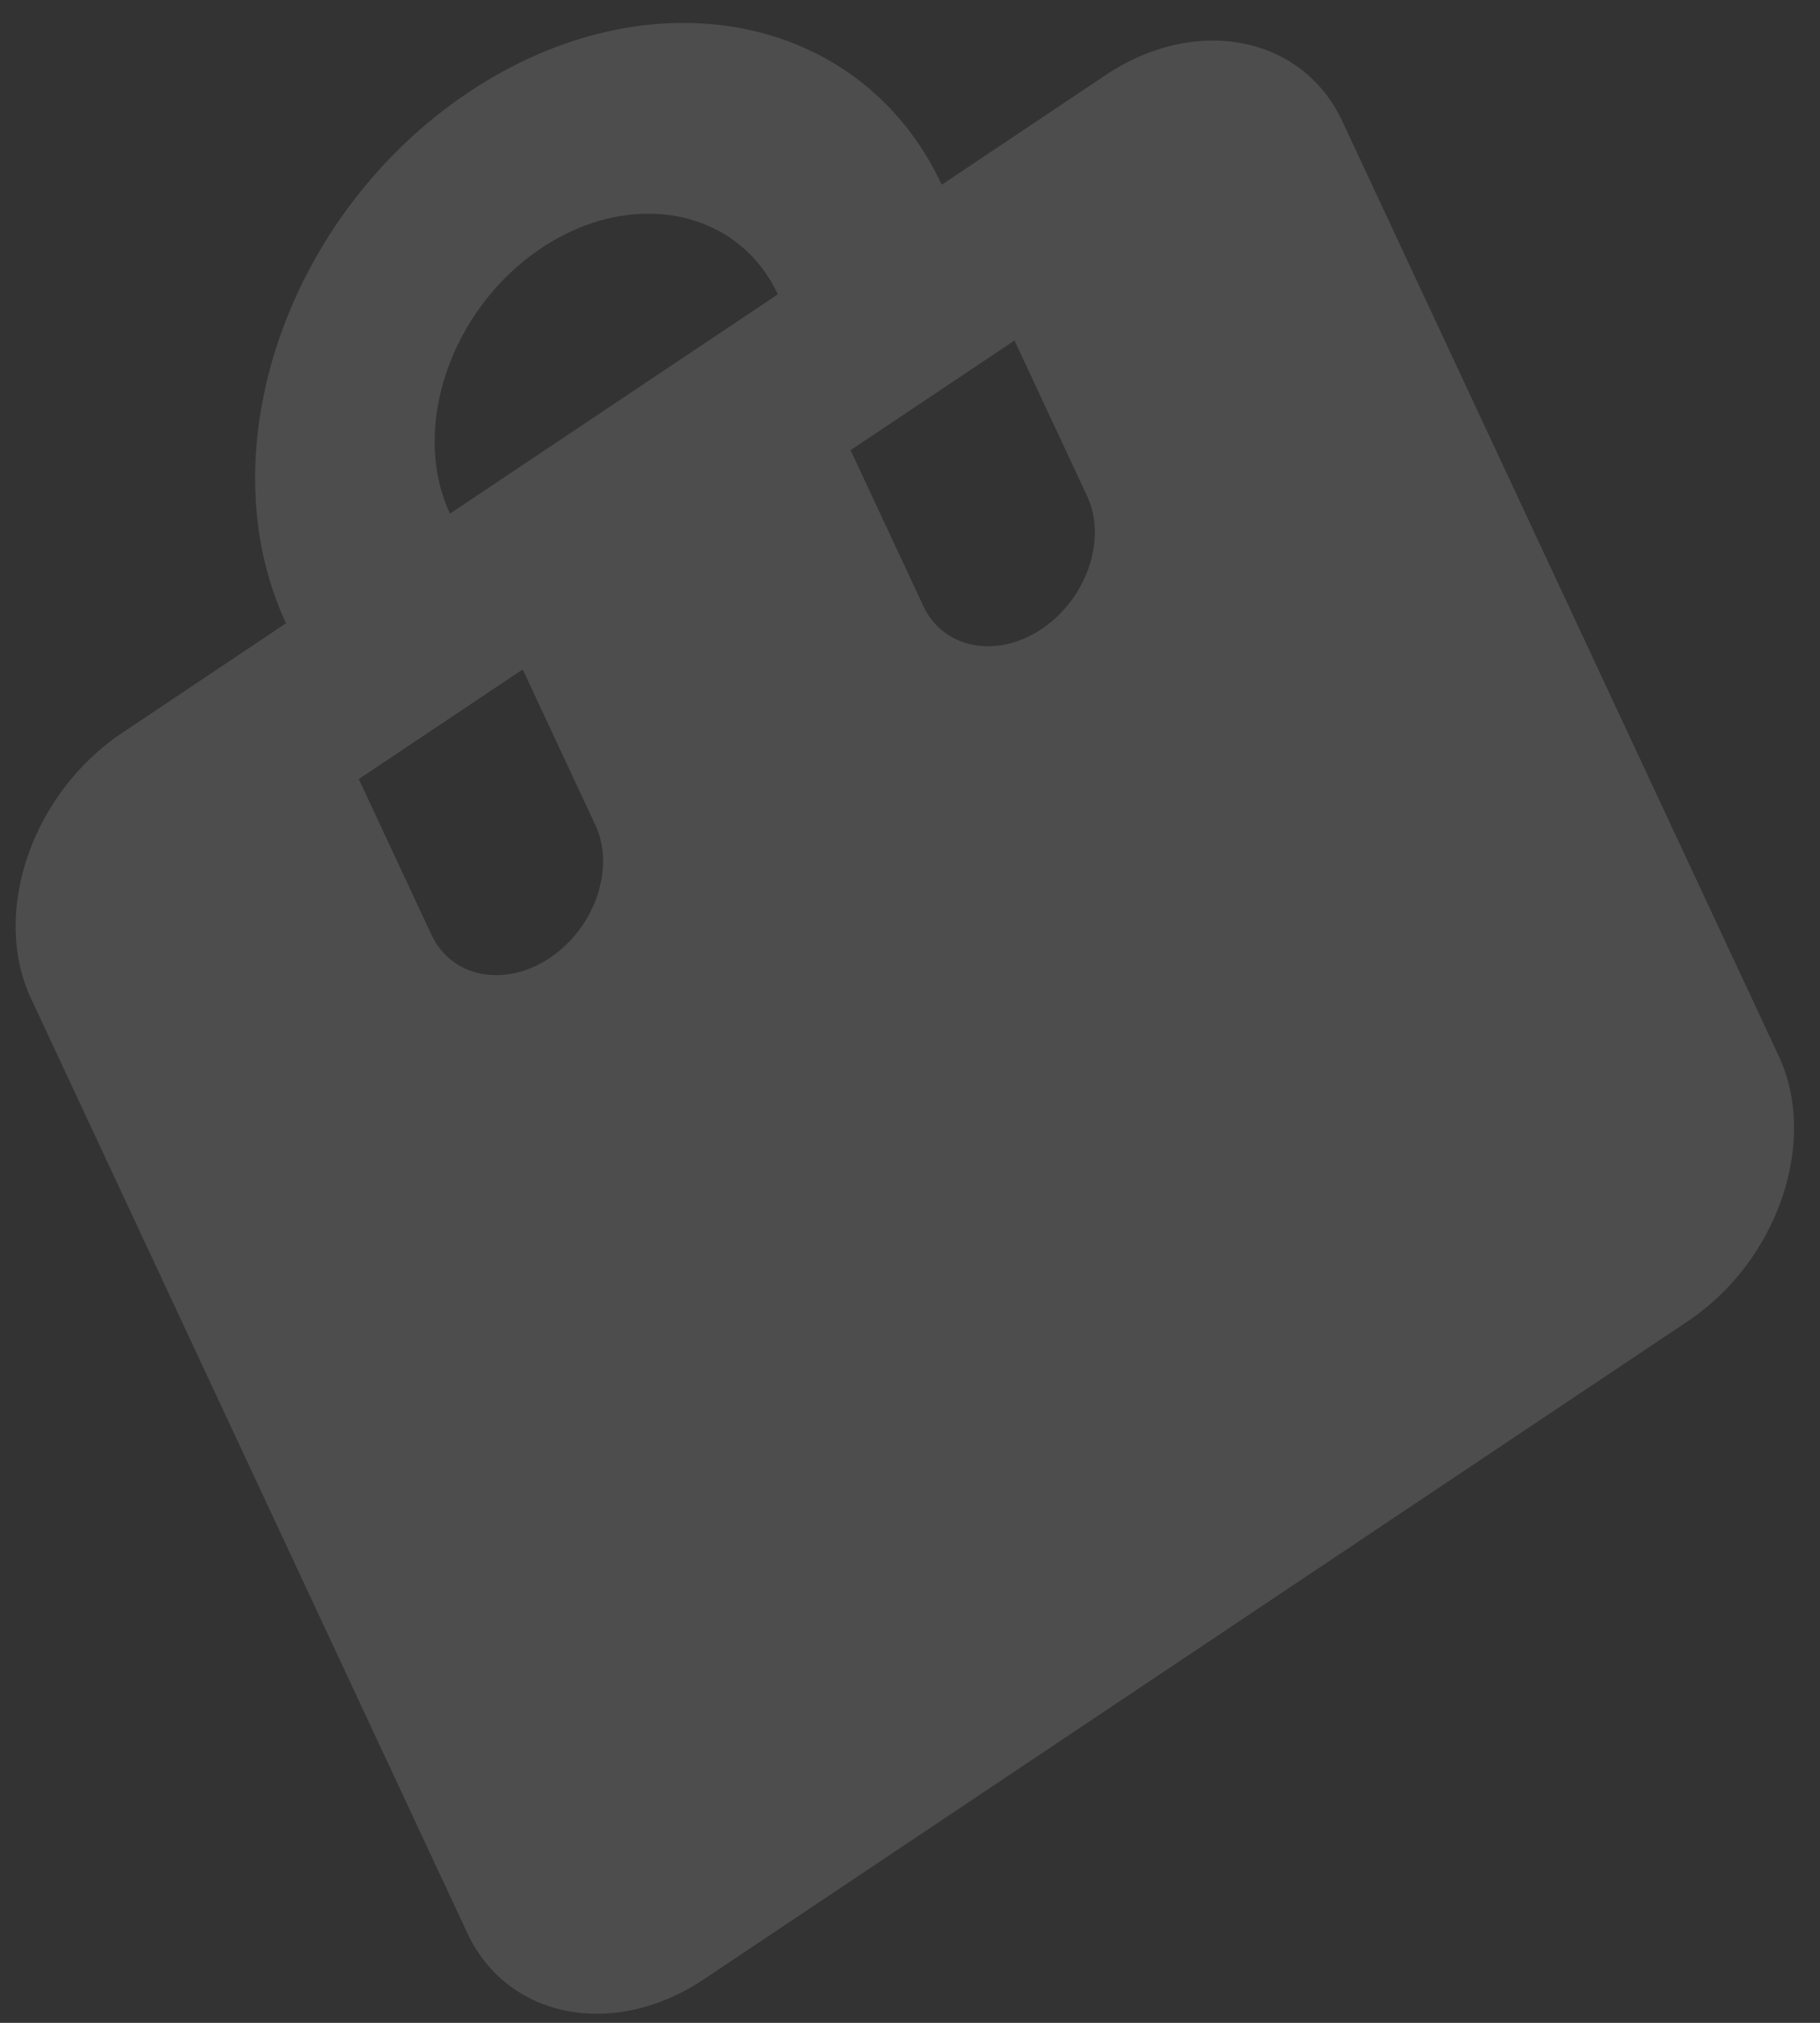 <svg width="54" height="60" viewBox="0 0 54 60" fill="none" xmlns="http://www.w3.org/2000/svg">
<rect x="0" y="0" width="54" height="60" fill="#333333" stroke="none"/>
<path d="M32.806 2.227L27.942 5.479C25.557 0.373 19.273 -0.852 13.899 2.741C8.524 6.334 6.103 13.381 8.487 18.487L3.624 21.739C0.949 23.527 -0.269 27.07 0.918 29.611L13.866 57.337C15.053 59.879 18.212 60.495 20.887 58.706L50.069 39.195C52.744 37.407 53.962 33.864 52.775 31.322L39.827 3.596C38.64 1.055 35.48 0.439 32.806 2.227ZM17.667 24.477C18.26 25.748 17.651 27.519 16.314 28.413C14.977 29.308 13.397 28.999 12.803 27.729L10.645 23.108L15.509 19.856L17.667 24.477ZM16.057 7.362C18.732 5.573 21.891 6.19 23.078 8.731L13.351 15.235C12.164 12.693 13.382 9.151 16.057 7.362ZM32.258 14.721C32.851 15.992 32.242 17.763 30.905 18.658C29.567 19.552 27.988 19.244 27.394 17.973L25.236 13.352L30.1 10.1L32.258 14.721Z" fill="white" fill-opacity="0.13"/>
</svg>
